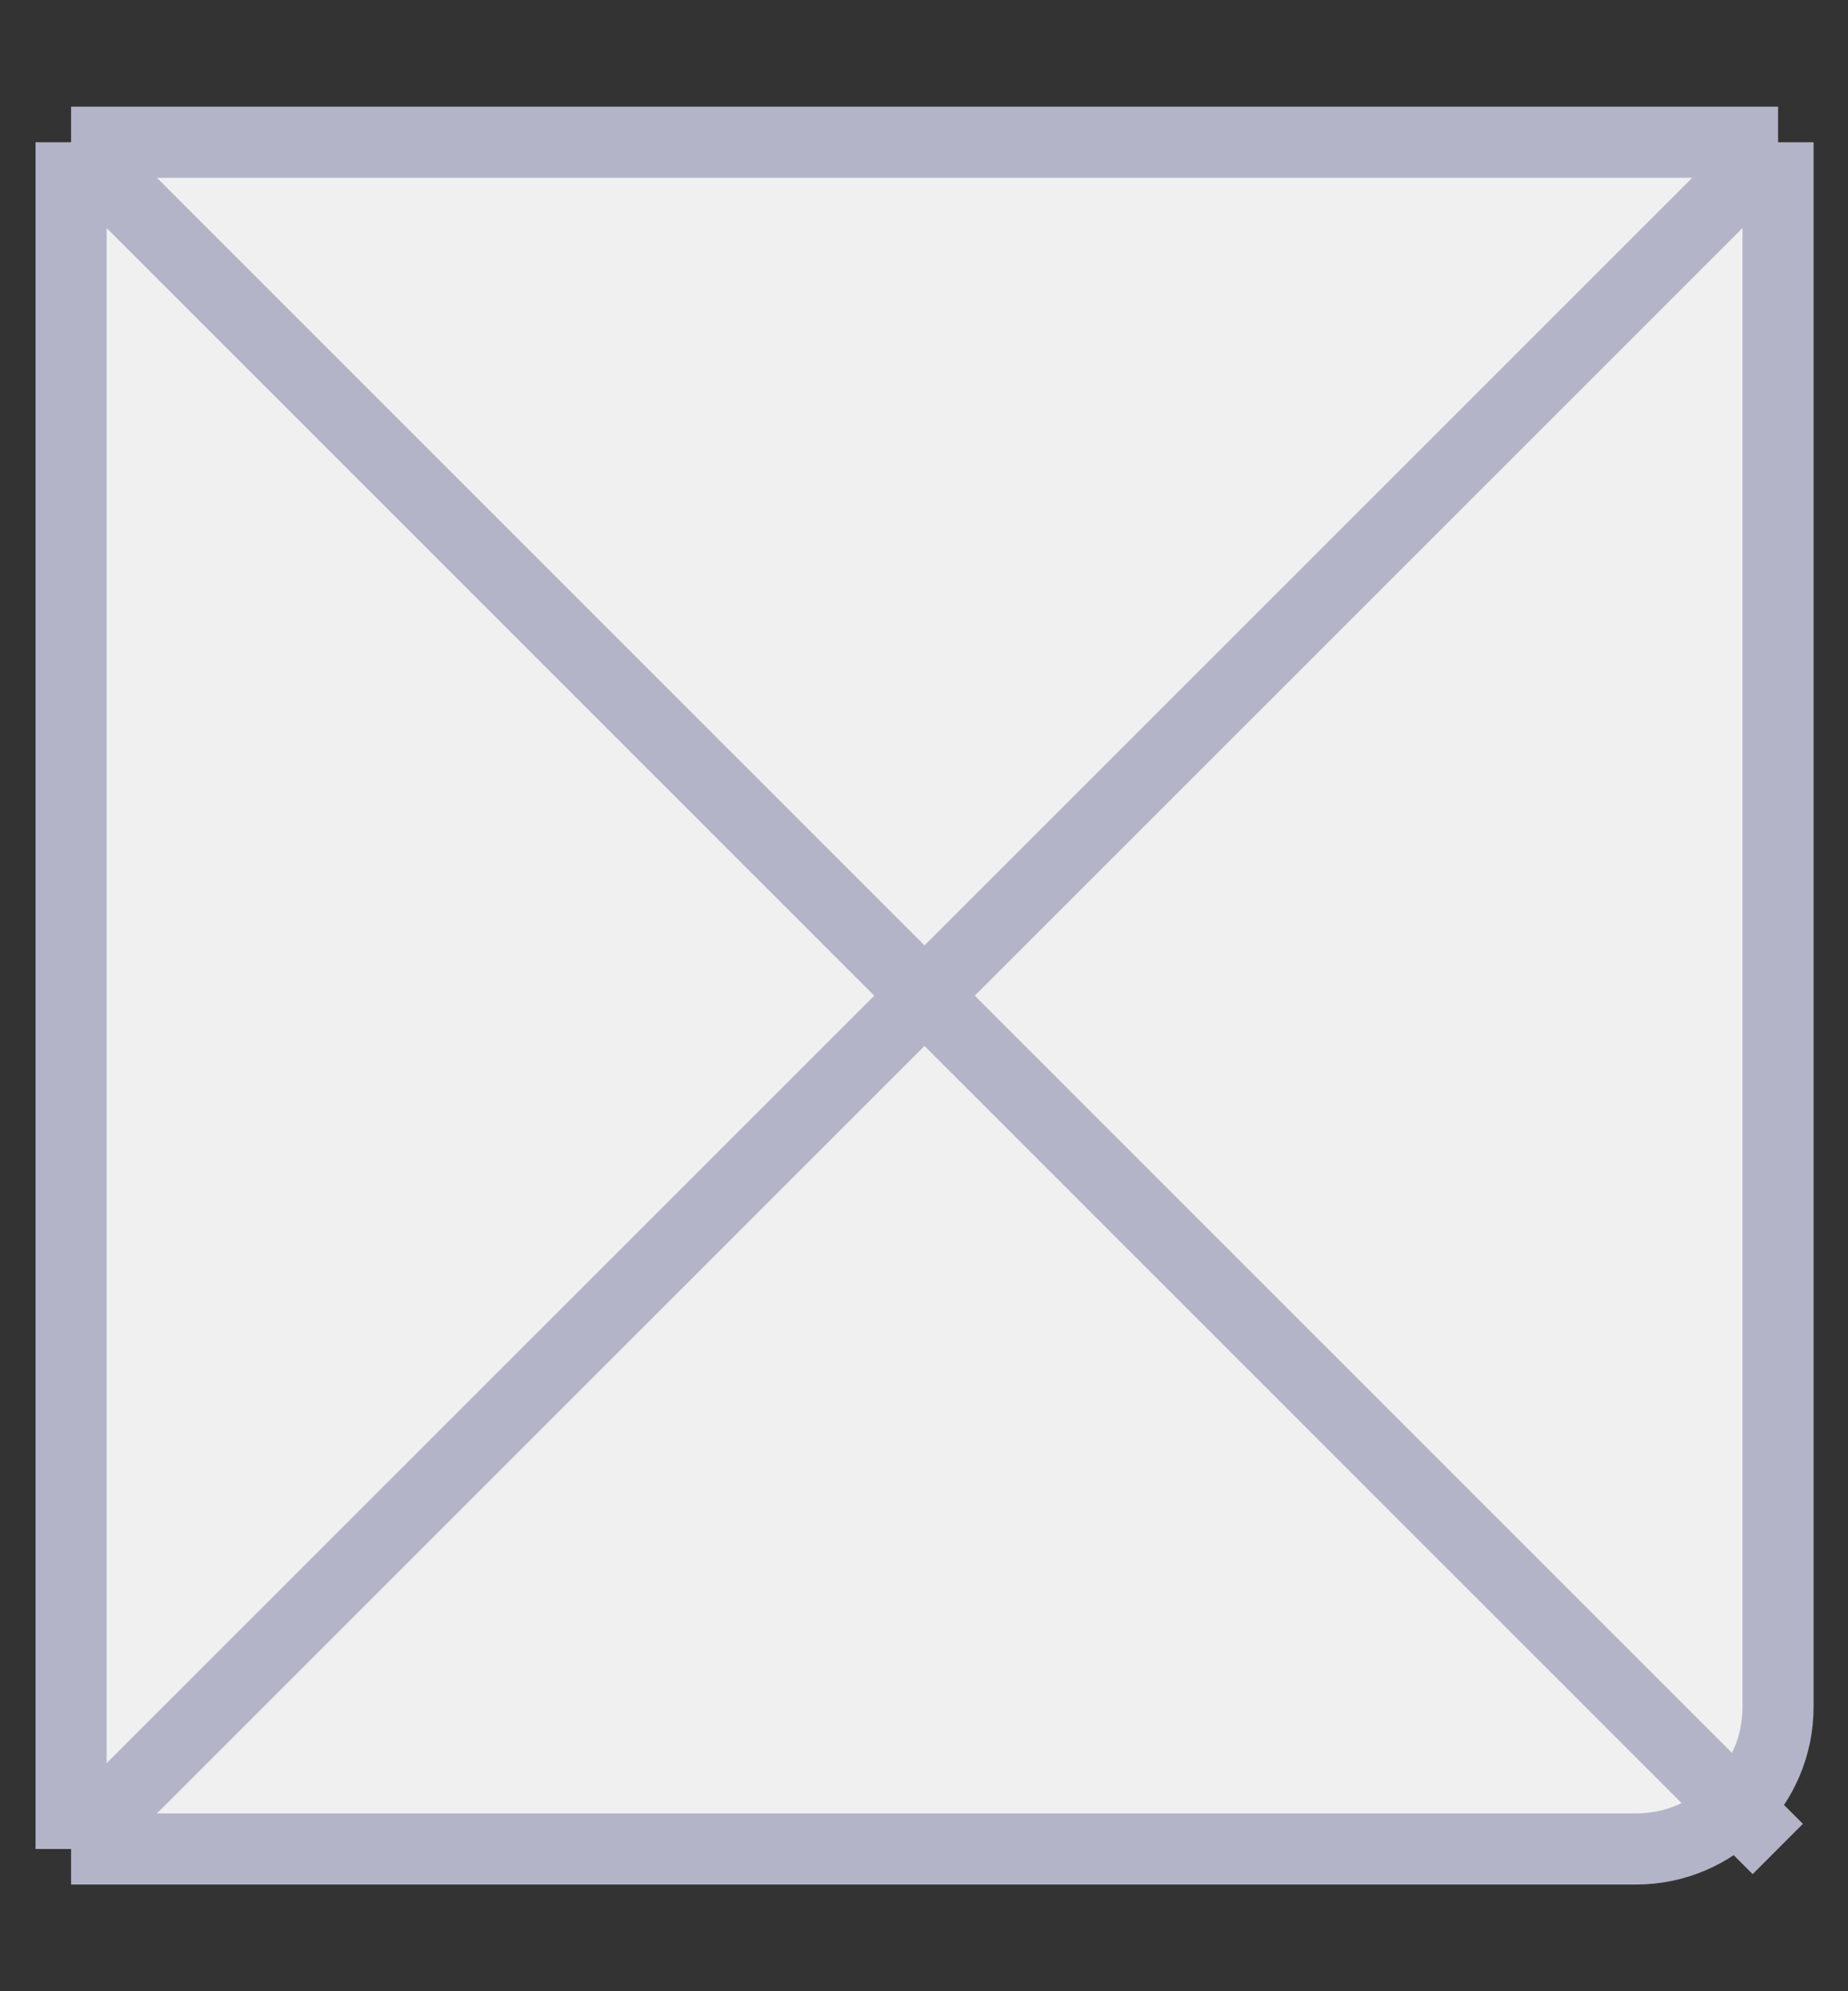 <svg width="13" height="14" viewBox="0 0 13 14" fill="none" xmlns="http://www.w3.org/2000/svg">
<rect x="0" y="0" width="13" height="14" fill="#333333" stroke="none"/>
<path d="M0.5 1H12.508V12C12.508 12.552 12.06 13 11.508 13H0.5V1Z" fill="#F0F0F0"/>
<path d="M0.5 1H12.508M0.5 1V13M0.5 1L12.506 13M12.508 1V12C12.508 12.552 12.06 13 11.508 13H0.5M12.508 1L0.5 13" stroke="#B3B4C8" stroke-width="0.5"/>
</svg>
